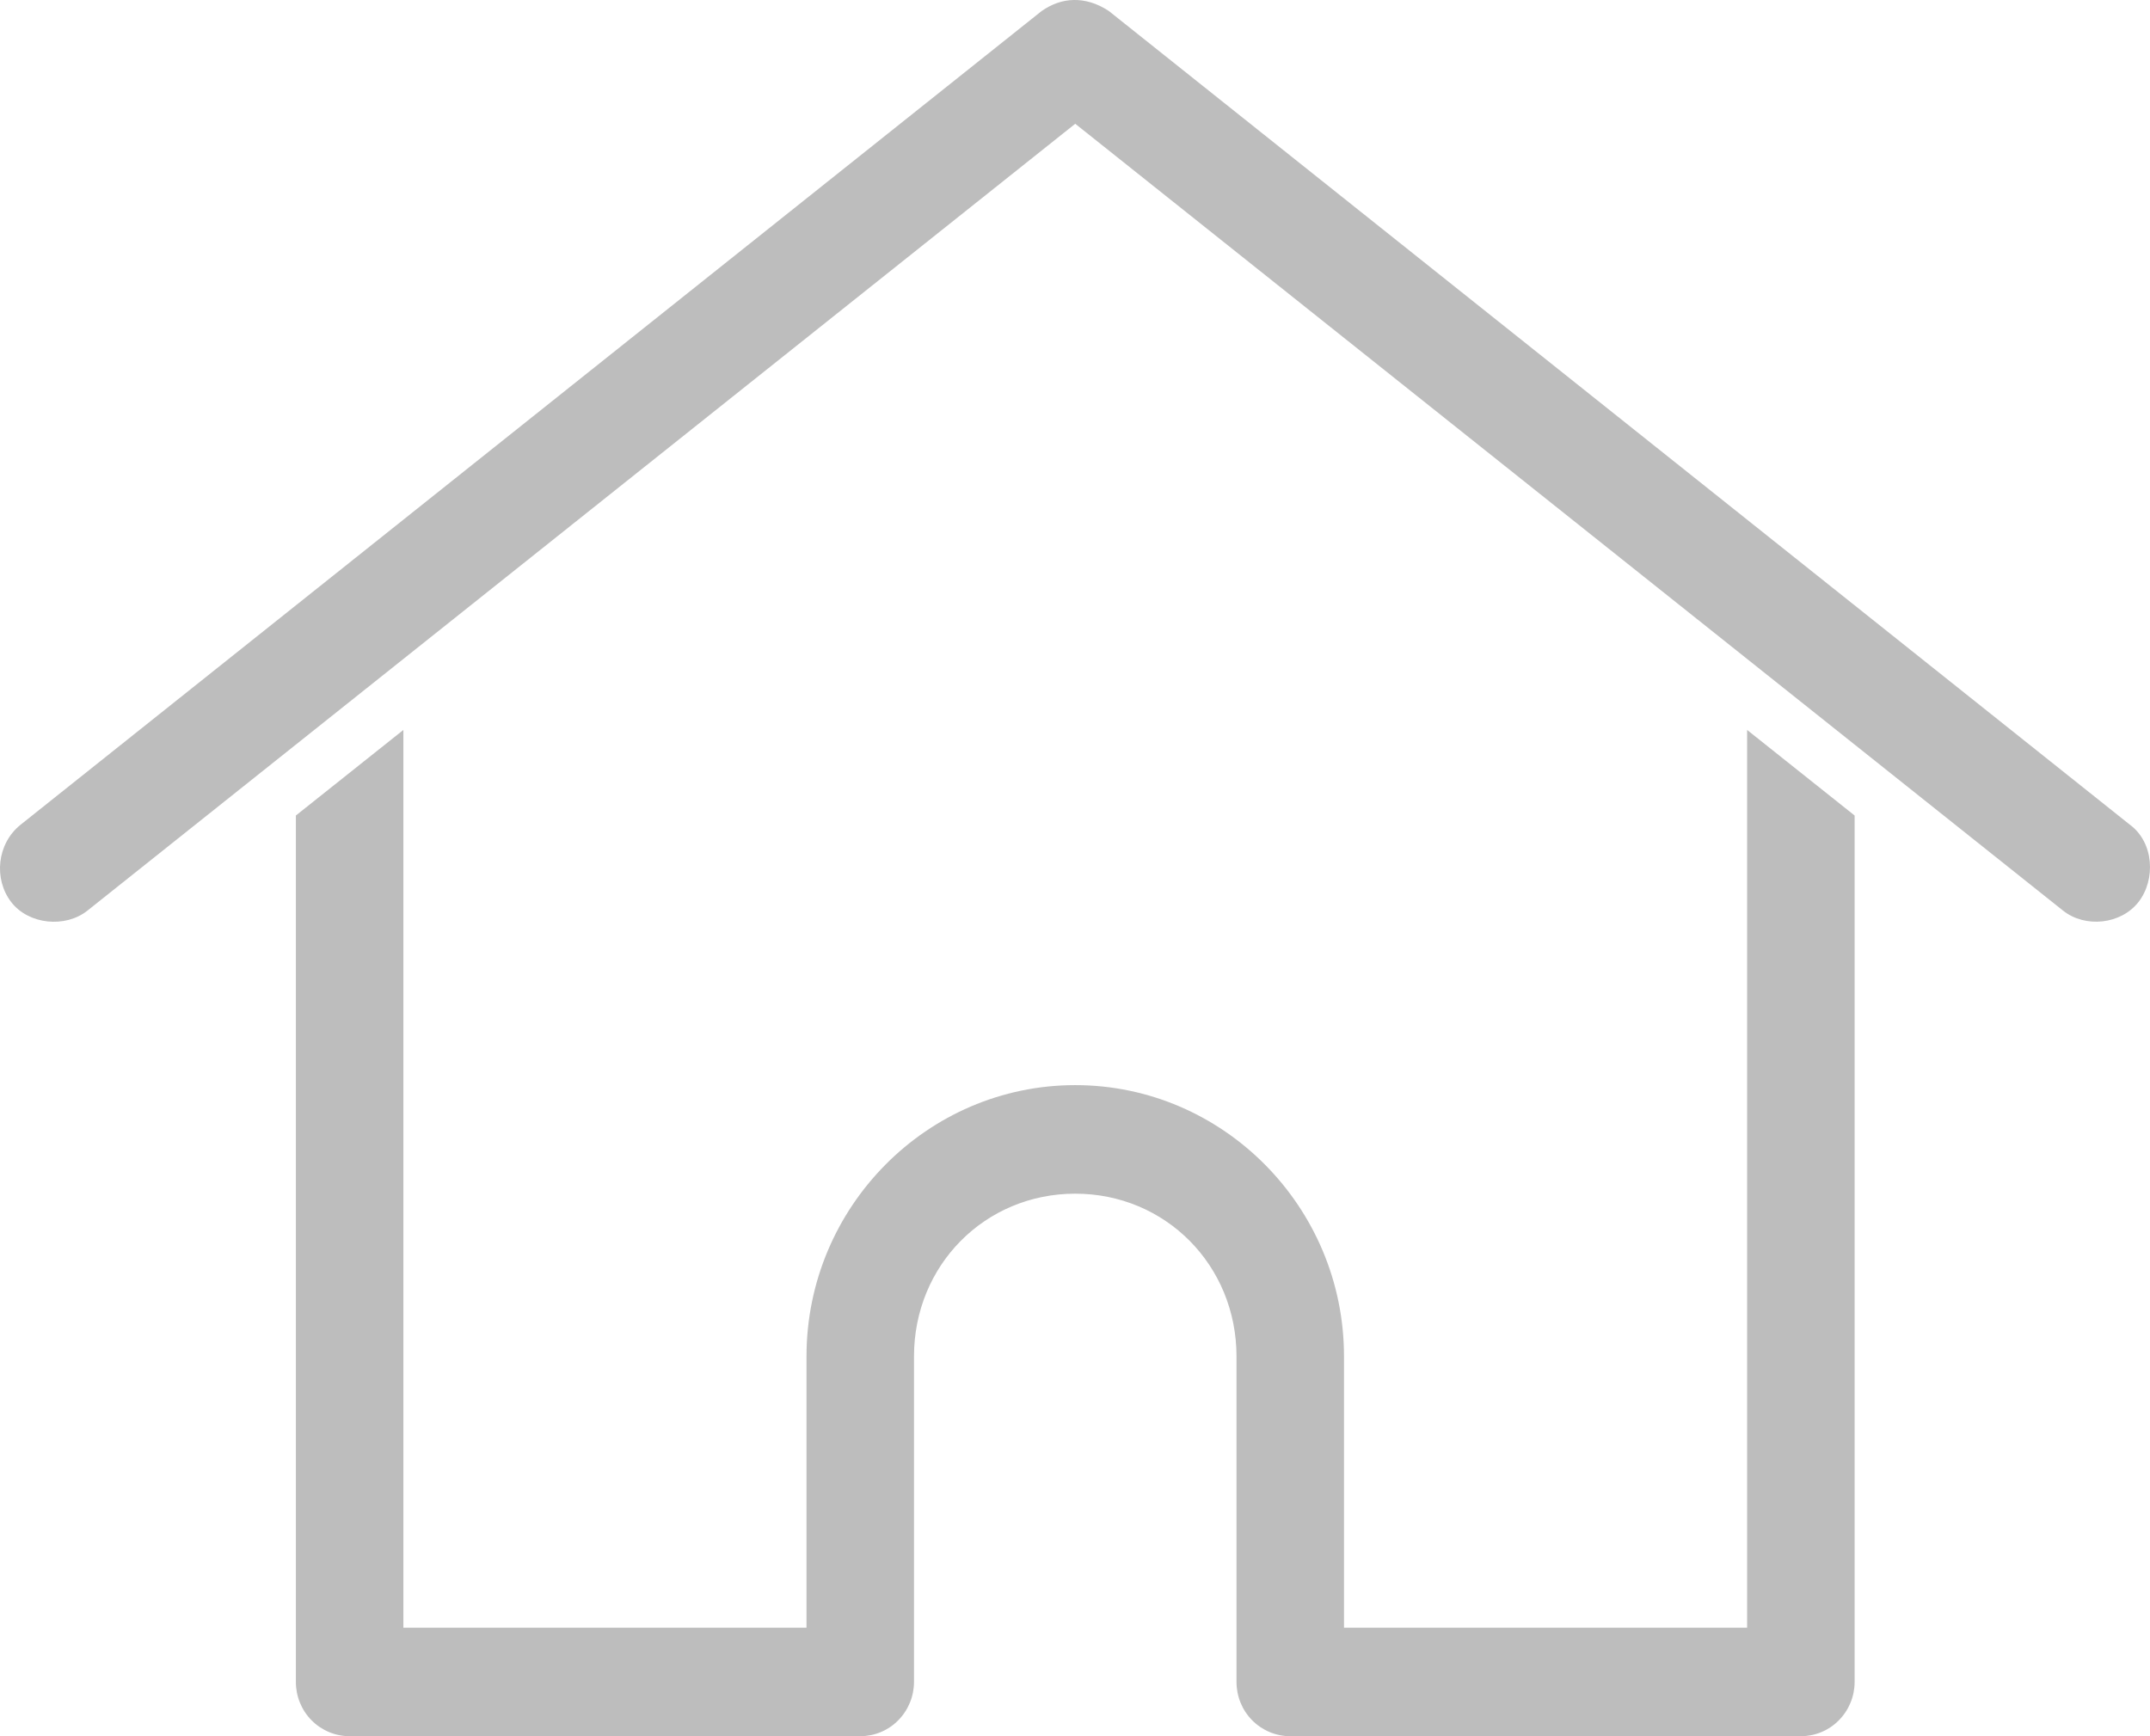 <svg width="26" height="21" viewBox="0 0 26 21" fill="none" xmlns="http://www.w3.org/2000/svg">
<path d="M12.982 0C12.846 0.003 12.719 0.049 12.597 0.133L0.247 9.977C-0.038 10.207 -0.078 10.633 0.135 10.91C0.345 11.184 0.791 11.228 1.059 11.013L13.003 1.497L24.947 11.013C25.215 11.228 25.649 11.182 25.861 10.91C26.071 10.64 26.048 10.192 25.759 9.977L13.409 0.133C13.264 0.037 13.119 -0.003 12.982 0ZM4.878 8.829L3.578 9.864V20.344C3.578 20.518 3.646 20.685 3.768 20.808C3.89 20.931 4.055 21 4.228 21H10.403C10.575 21 10.741 20.931 10.862 20.808C10.984 20.685 11.053 20.518 11.053 20.344V16.406C11.053 15.304 11.911 14.438 13.003 14.438C14.094 14.438 14.953 15.304 14.953 16.406V20.344C14.953 20.518 15.021 20.685 15.143 20.808C15.265 20.931 15.43 21 15.603 21H21.778C21.95 21 22.116 20.931 22.237 20.808C22.359 20.685 22.428 20.518 22.428 20.344V9.864L21.128 8.829V19.688H16.253V16.406C16.253 14.6 14.792 13.125 13.003 13.125C11.213 13.125 9.753 14.6 9.753 16.406V19.688H4.878V8.829Z" fill="#BDBDBD"/>
</svg>
